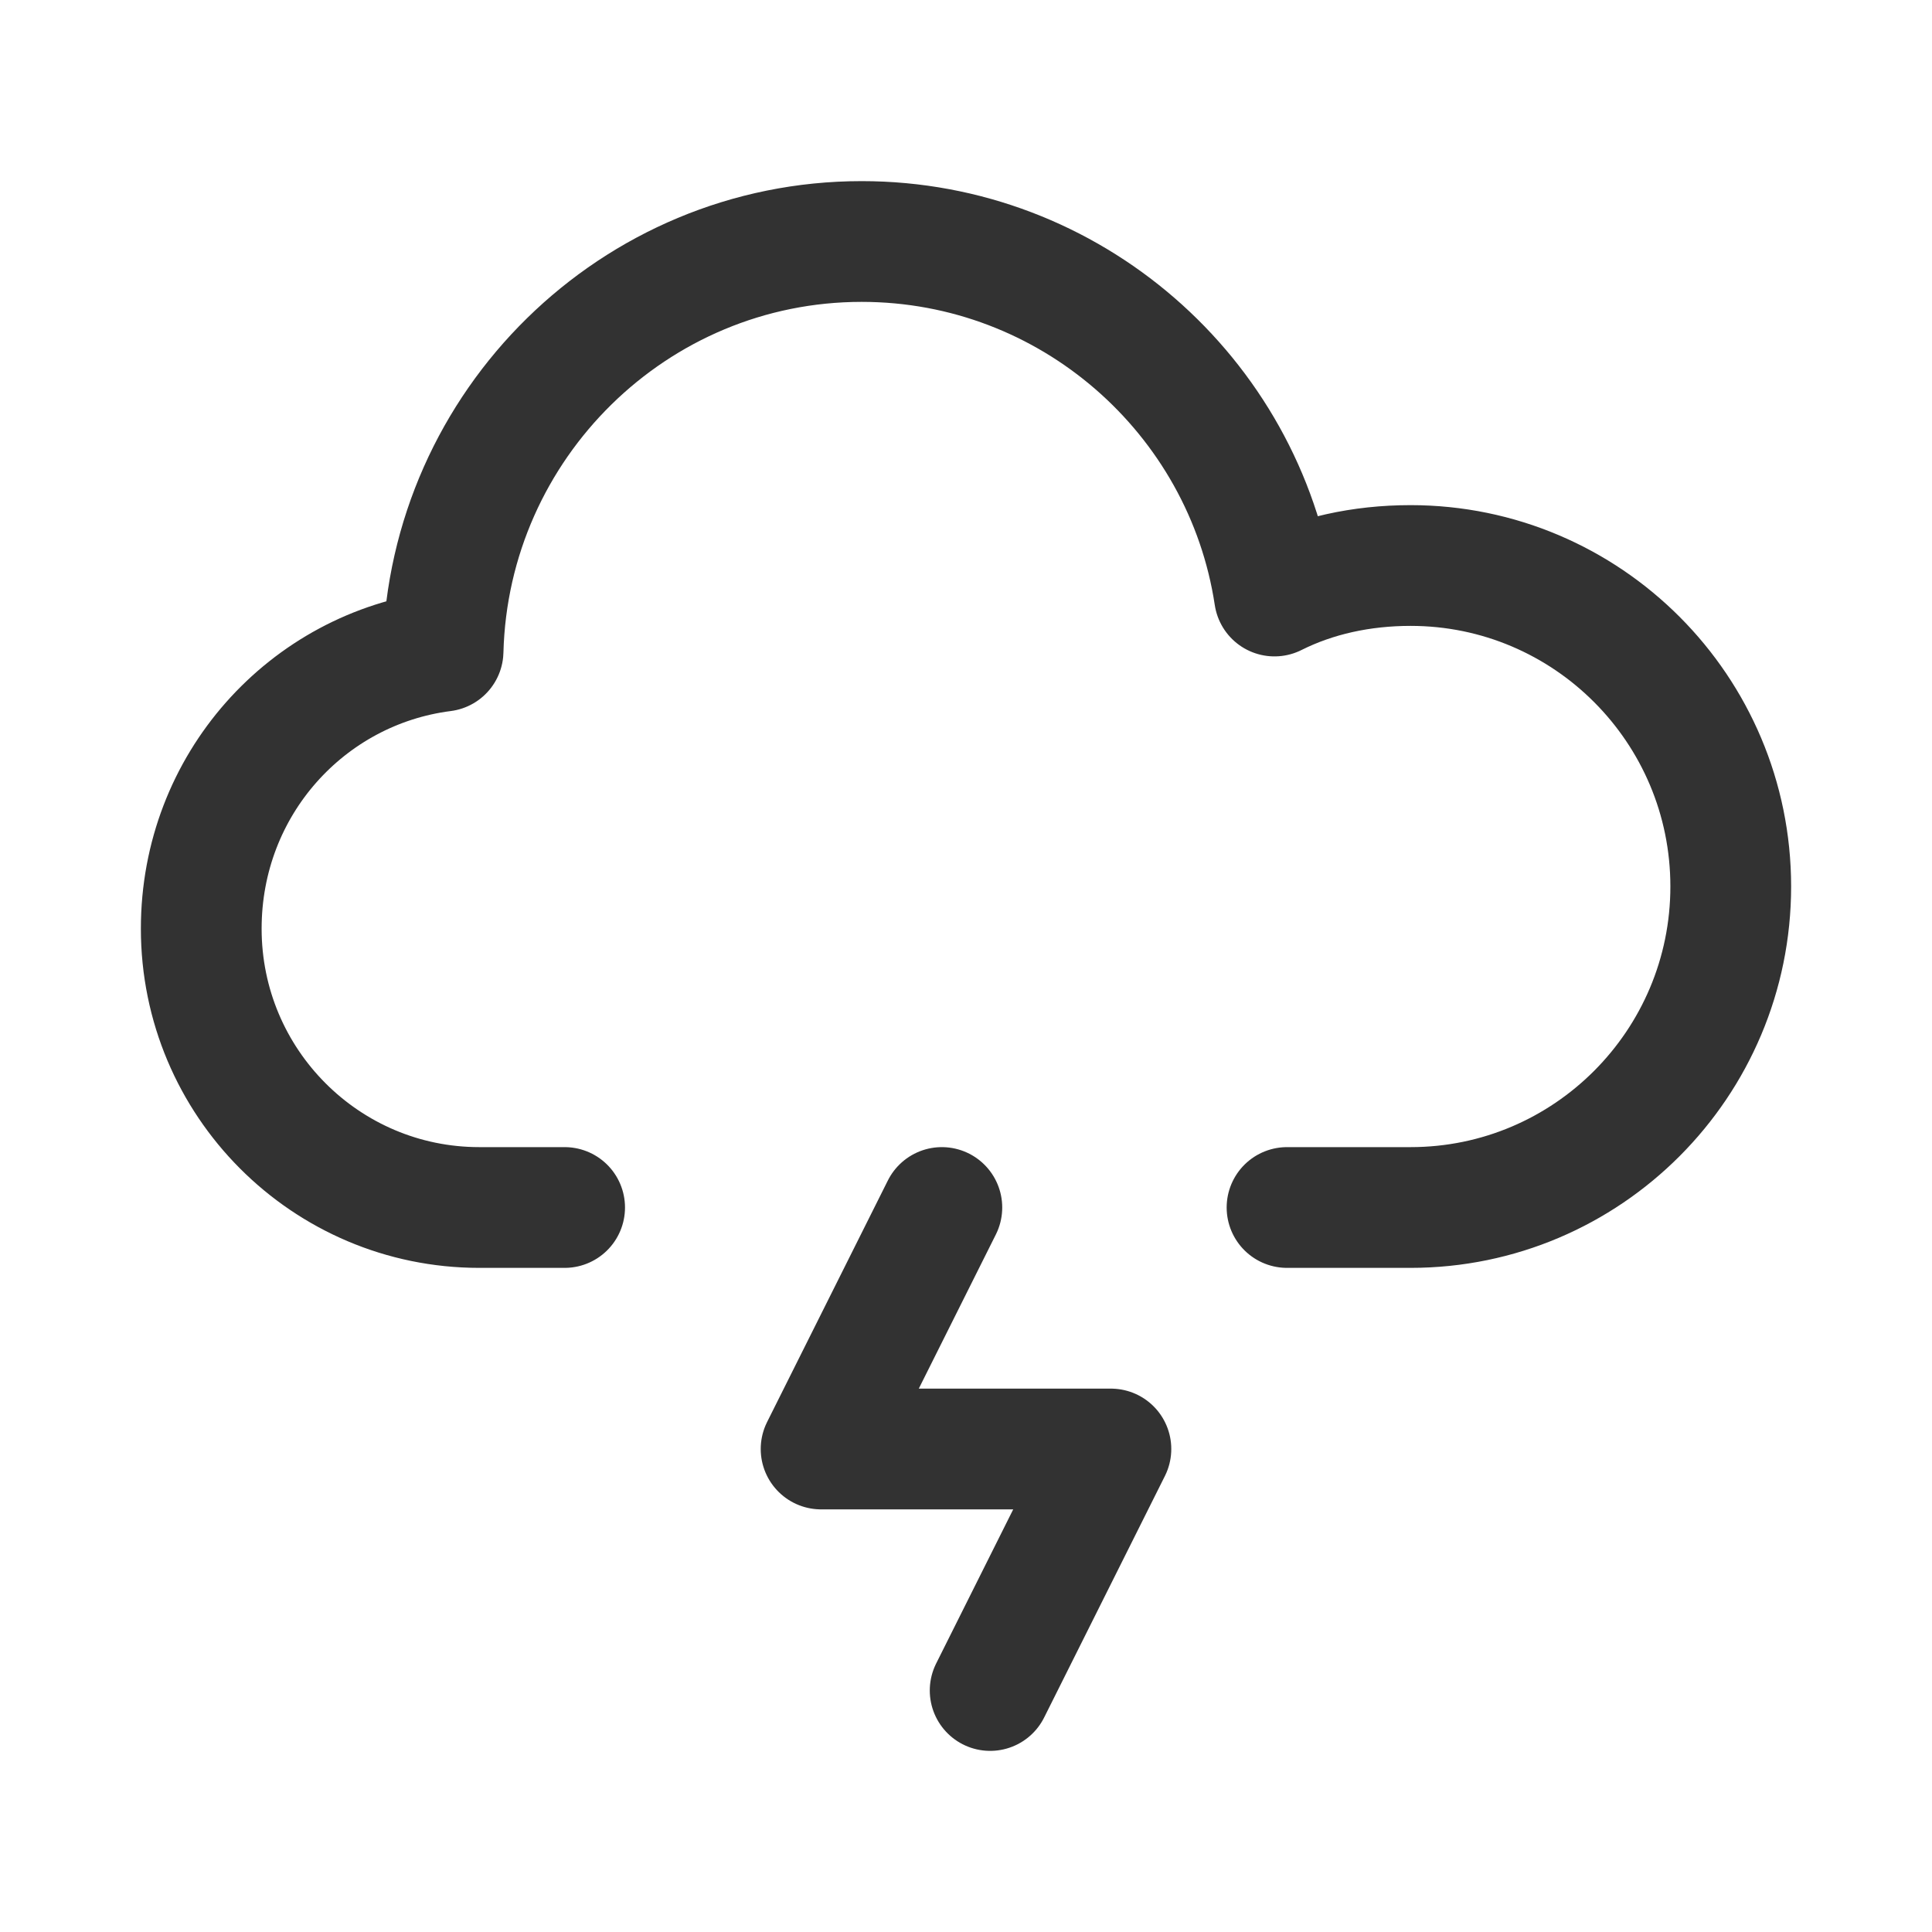 <?xml version="1.0" encoding="utf-8"?>
<!-- Generator: Adobe Illustrator 24.0.2, SVG Export Plug-In . SVG Version: 6.00 Build 0)  -->
<svg version="1.1" id="Layer_3" xmlns="http://www.w3.org/2000/svg" xmlns:xlink="http://www.w3.org/1999/xlink" x="0px" y="0px"
	 width="24px" height="24px" viewBox="0 0 24 24" enable-background="new 0 0 24 24" xml:space="preserve">
<path fill="none" d="M0,0h24v24H0V0z"/>
<g>
	<g>
		<path fill="none" stroke="#323232" stroke-width="1.5" stroke-linecap="round" stroke-linejoin="round" d="M15.988,15h1.535
			c2.195,0,3.977-1.787,3.977-3.988s-1.782-3.987-3.977-3.987c-0.611,0-1.188,0.127-1.691,0.379C15.455,4.912,13.295,3,10.704,3
			c-2.825,0-5.128,2.273-5.2,5.089C3.813,8.305,2.5,9.749,2.5,11.535C2.499,13.448,4.047,15,5.954,15h0.063h0.997"/>
		<path fill="none" stroke="#323232" stroke-width="1.5" stroke-linecap="round" stroke-linejoin="round" d="M12.3,21l1.5-3h-3.6
			l1.5-3"/>
	</g>
	<path fill="none" d="M0,0h24v24H0V0z"/>
</g>
</svg>

